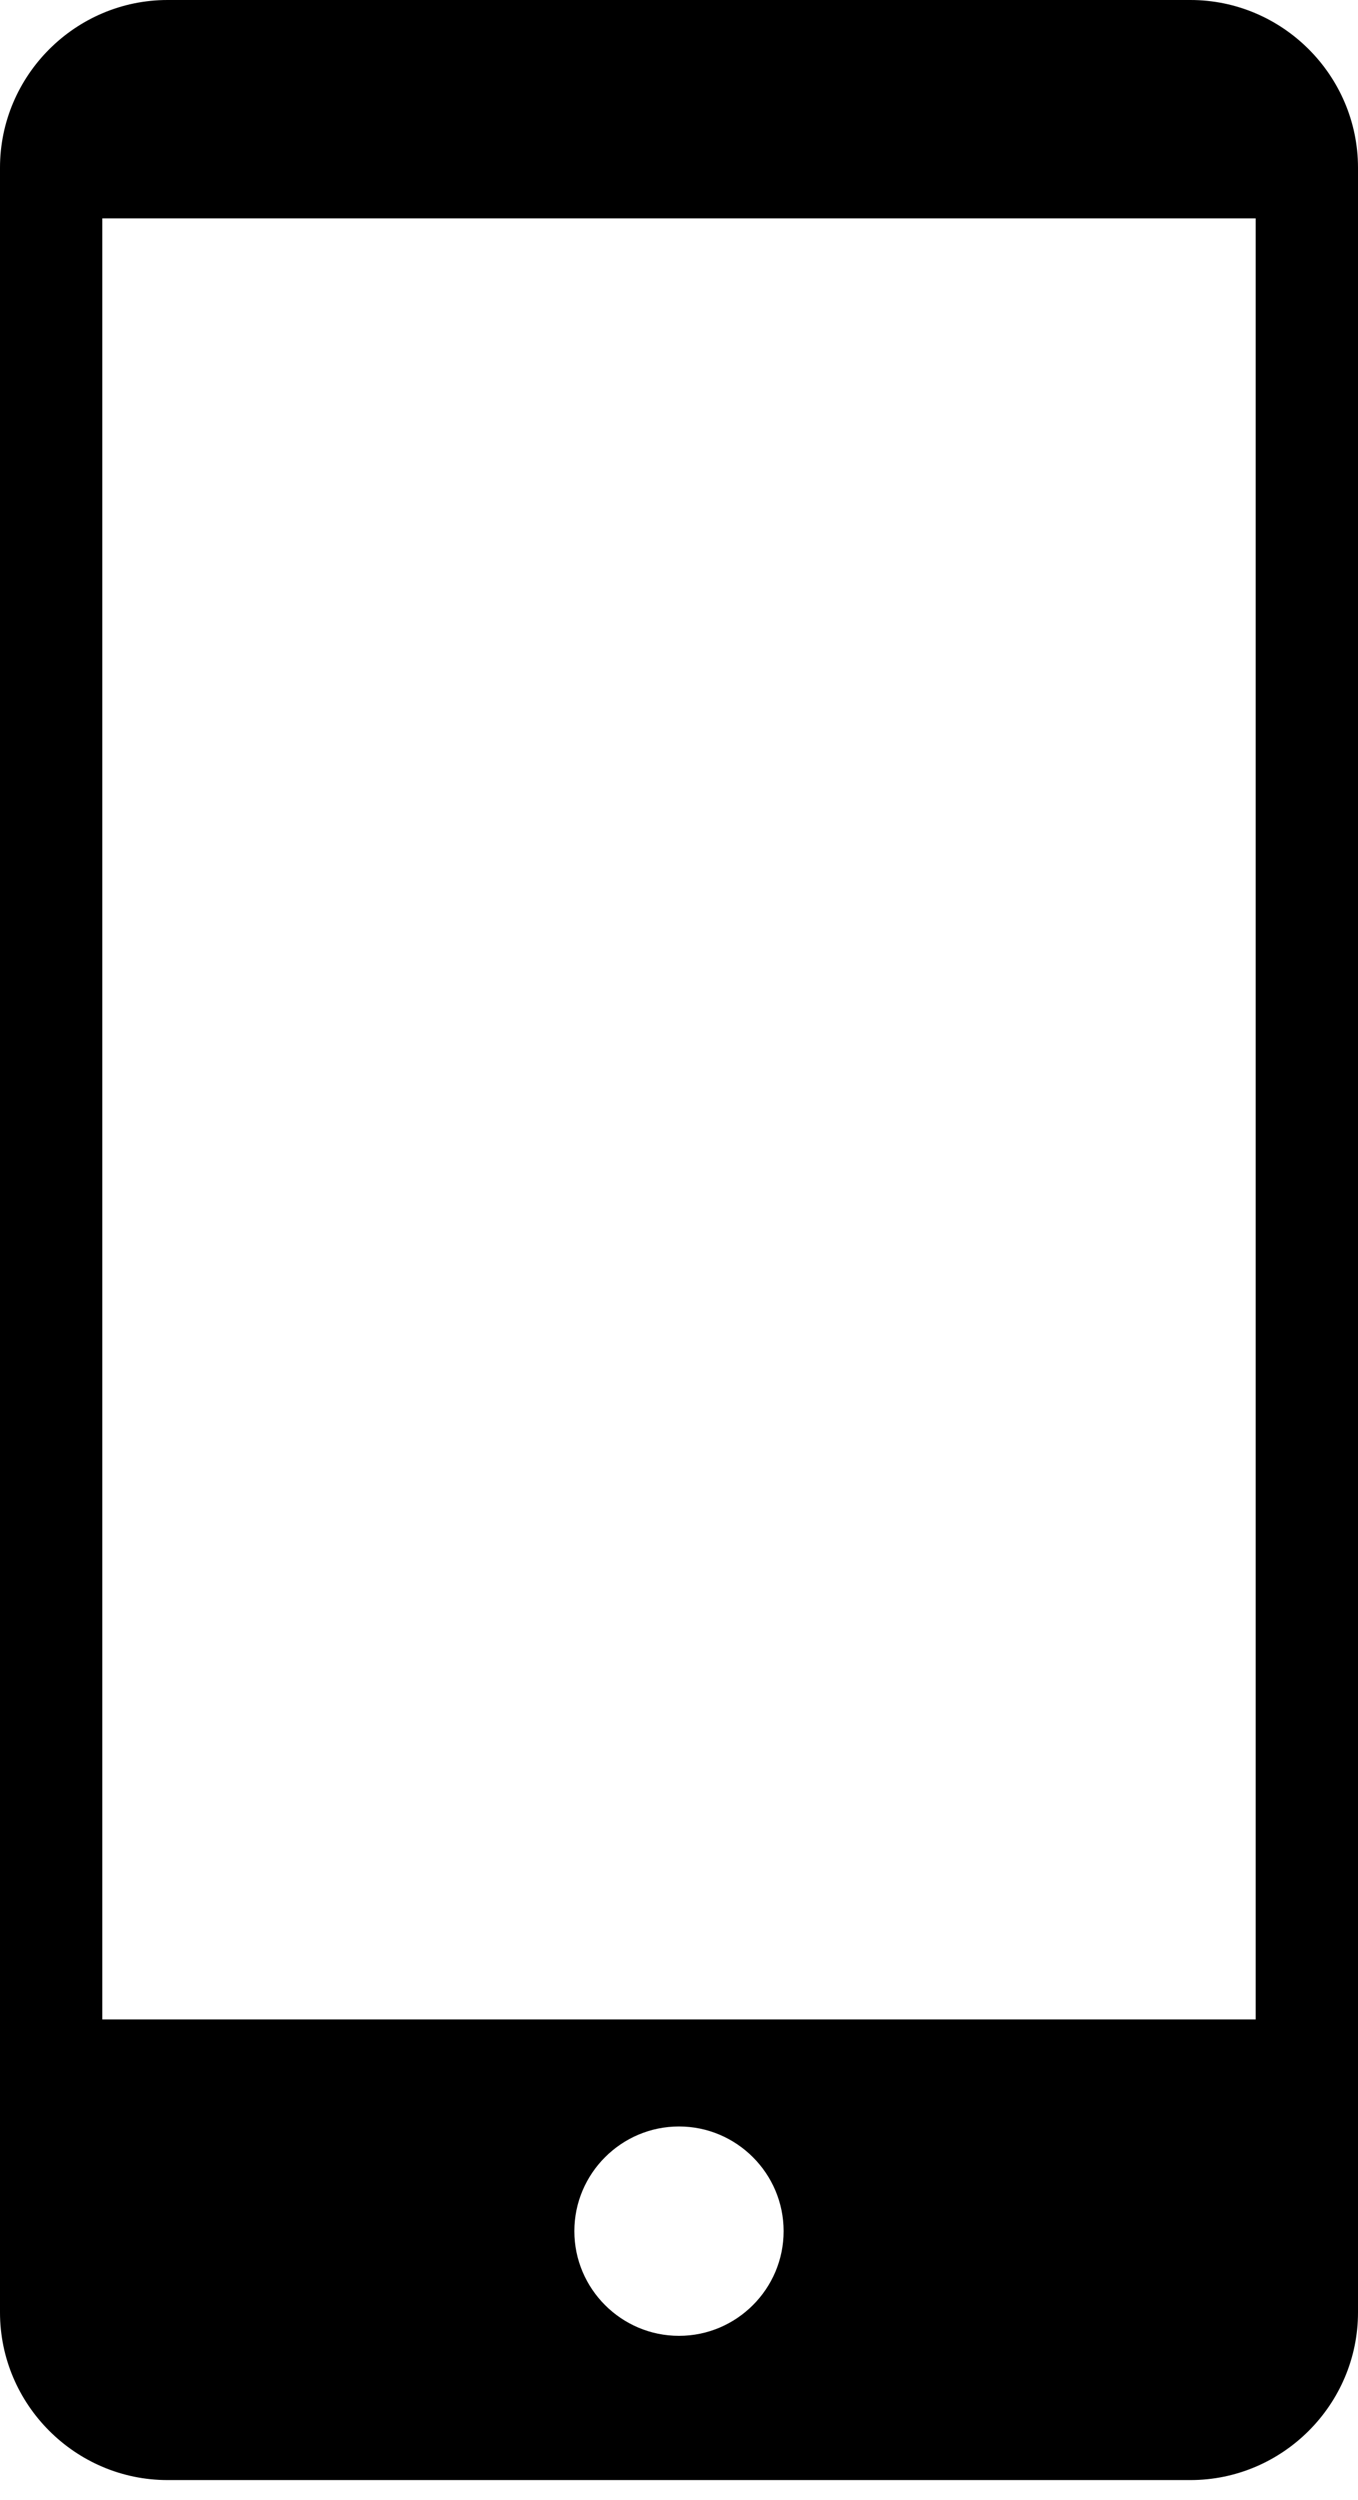 <svg width="50" height="92" viewBox="0 0 50 92" fill="none" xmlns="http://www.w3.org/2000/svg">
<path fill-rule="evenodd" clip-rule="evenodd" d="M43.827 0H6.172C2.777 0 0 2.777 0 6.172V85.095C0 88.49 2.777 91.267 6.172 91.267H43.827C47.222 91.267 50 88.49 50 85.095V6.172C49.999 2.777 47.222 0 43.827 0ZM25 85.959C22.877 85.959 21.147 84.228 21.147 82.106C21.147 79.985 22.878 78.254 25 78.254C27.121 78.254 28.852 79.985 28.852 82.106C28.852 84.228 27.122 85.959 25 85.959ZM46.233 74.315H3.766V8.036H46.233V74.315Z" fill="black"/>
</svg>

